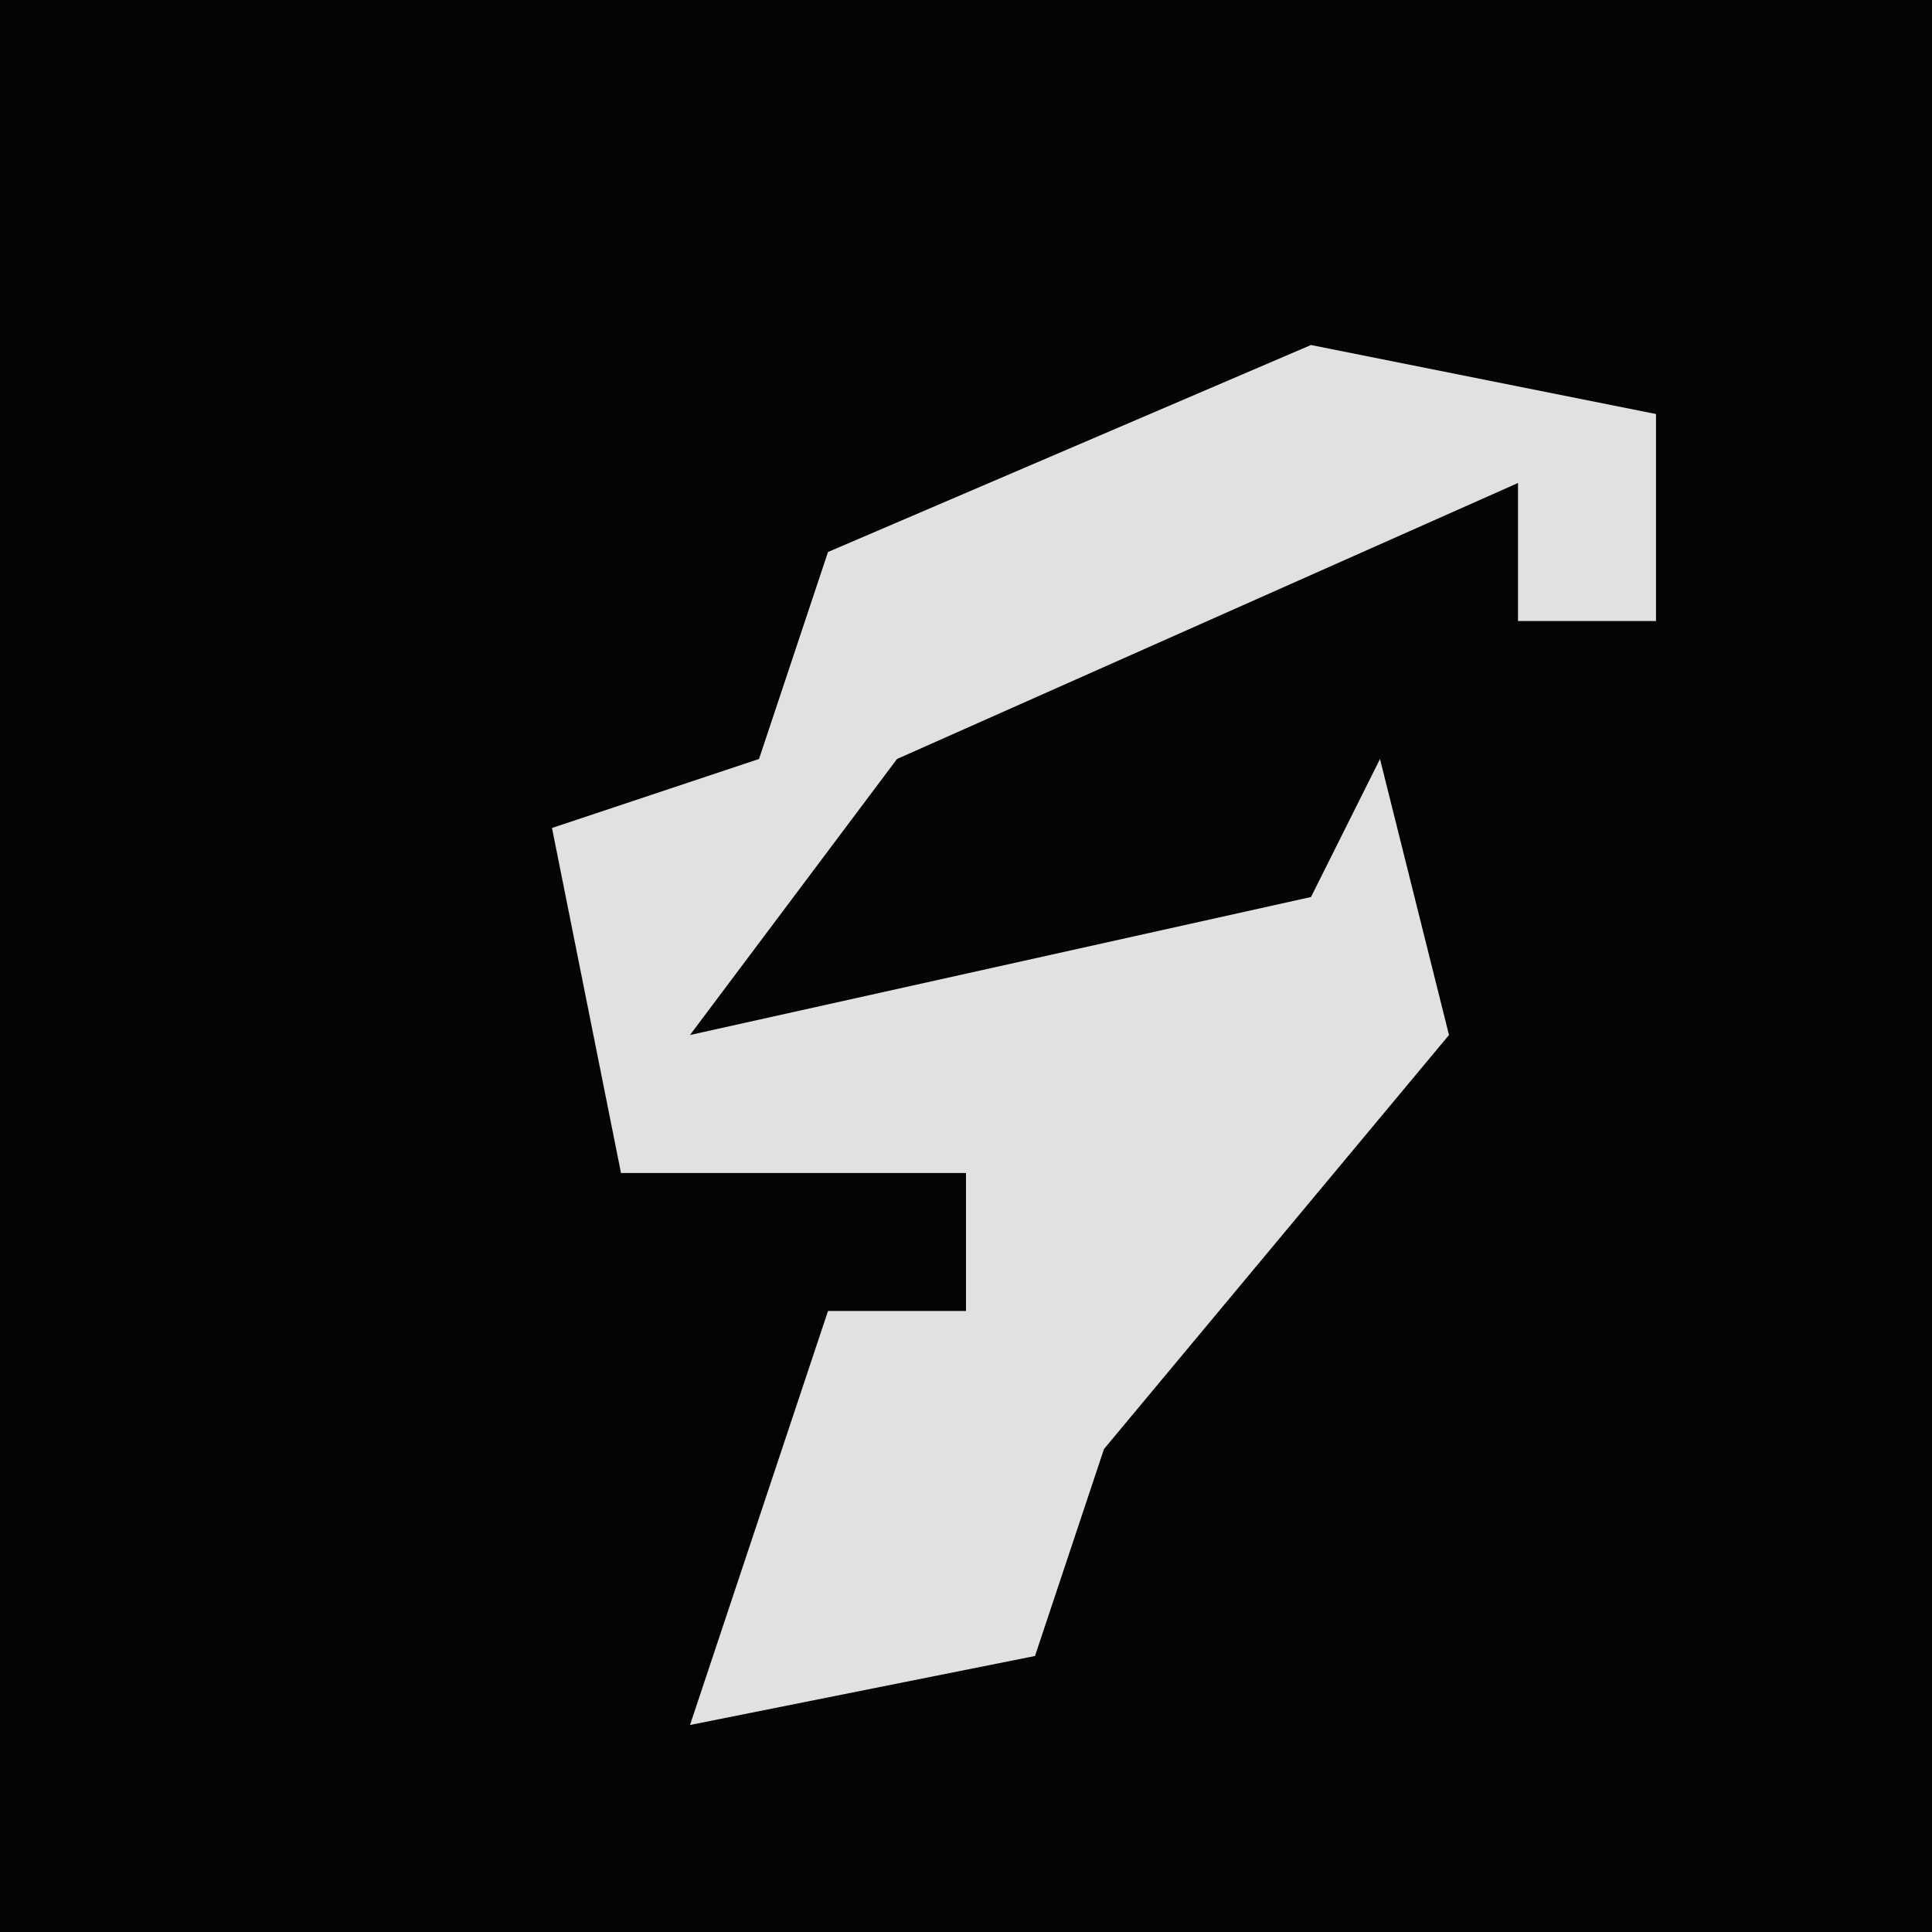 <?xml version="1.0" encoding="UTF-8"?>
<svg version="1.1" xmlns="http://www.w3.org/2000/svg" width="28" height="28">
<path d="M0,0 L28,0 L28,28 L0,28 Z " fill="#040404" transform="translate(0,0)"/>
<path d="M0,0 L5,1 L5,4 L3,4 L3,2 L-6,6 L-9,10 L0,8 L1,6 L2,10 L-3,16 L-4,19 L-9,20 L-7,14 L-5,14 L-5,12 L-10,12 L-11,7 L-8,6 L-7,3 Z " fill="#E1E1E1" transform="translate(19,5)"/>
</svg>
